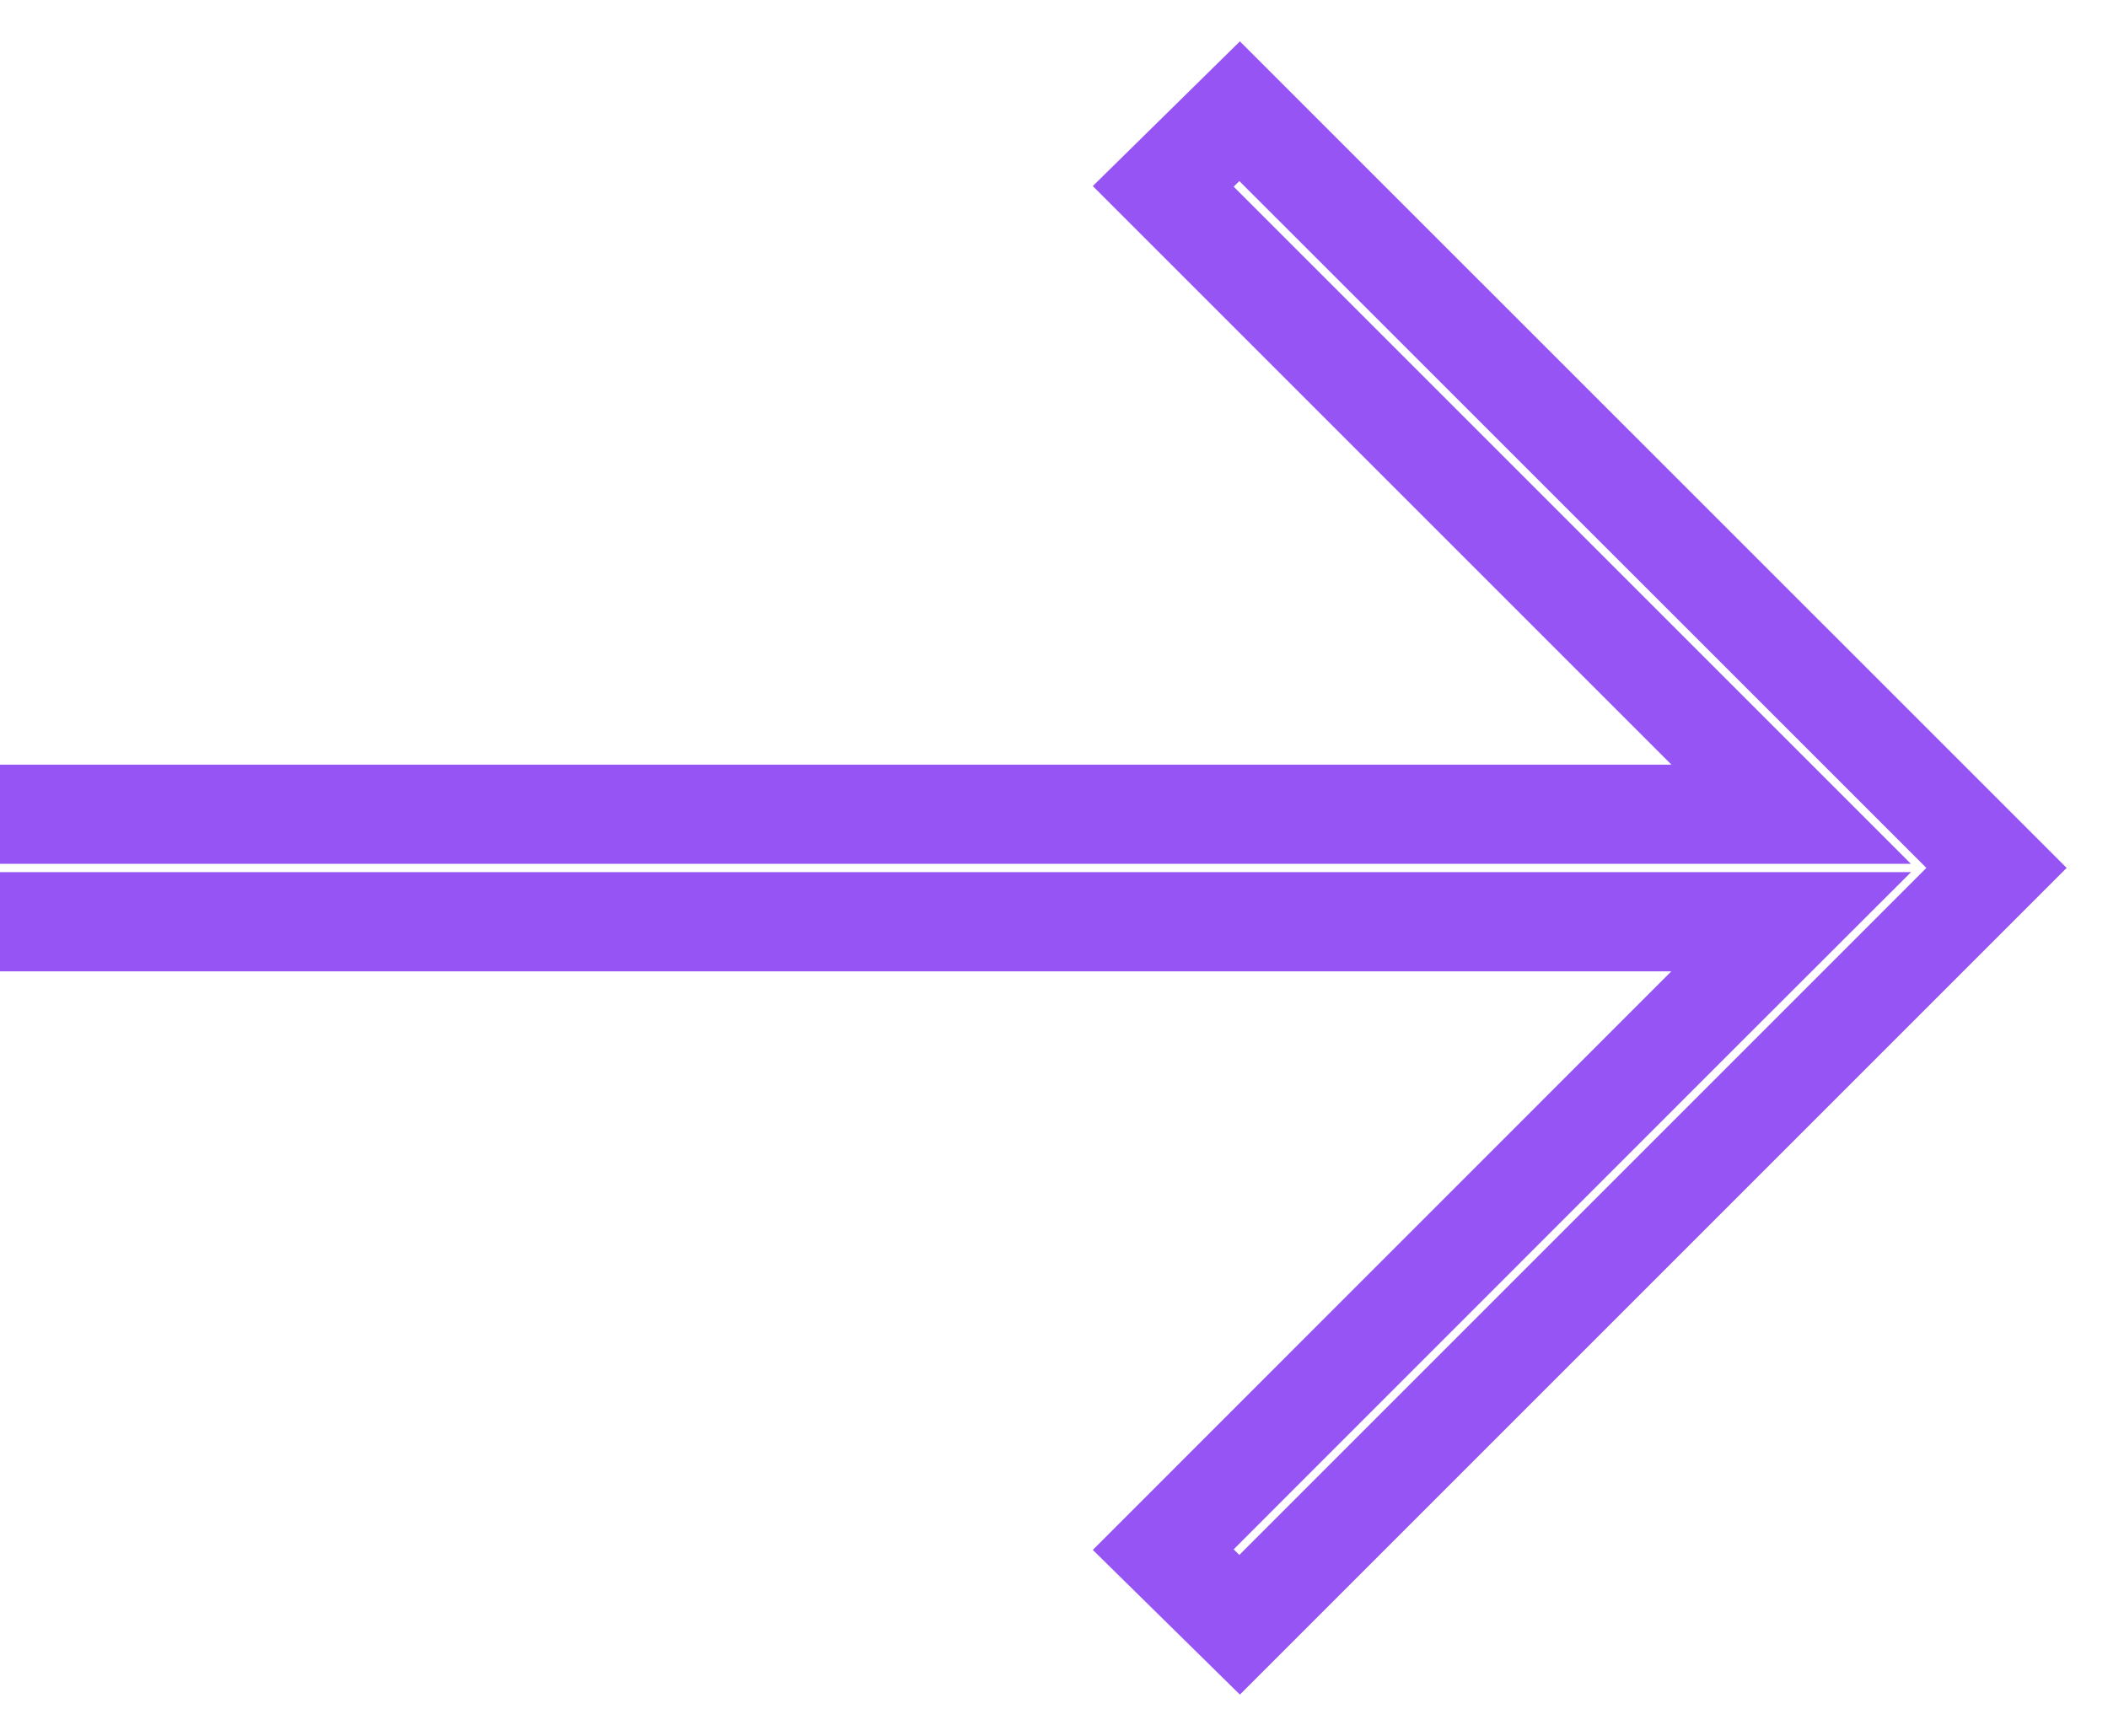 <svg width="17" height="14" viewBox="0 0 17 14" fill="none" xmlns="http://www.w3.org/2000/svg">
<path d="M13.762 5.884L9.381 1.503L9.997 0.897L16.101 7L9.997 13.104L9.381 12.498L13.762 8.116L14.445 7.434H13.479L-1.118 7.434V6.567L13.479 6.567H14.445L13.762 5.884Z" stroke="#9654F4" stroke-width="0.8"/>
</svg>
